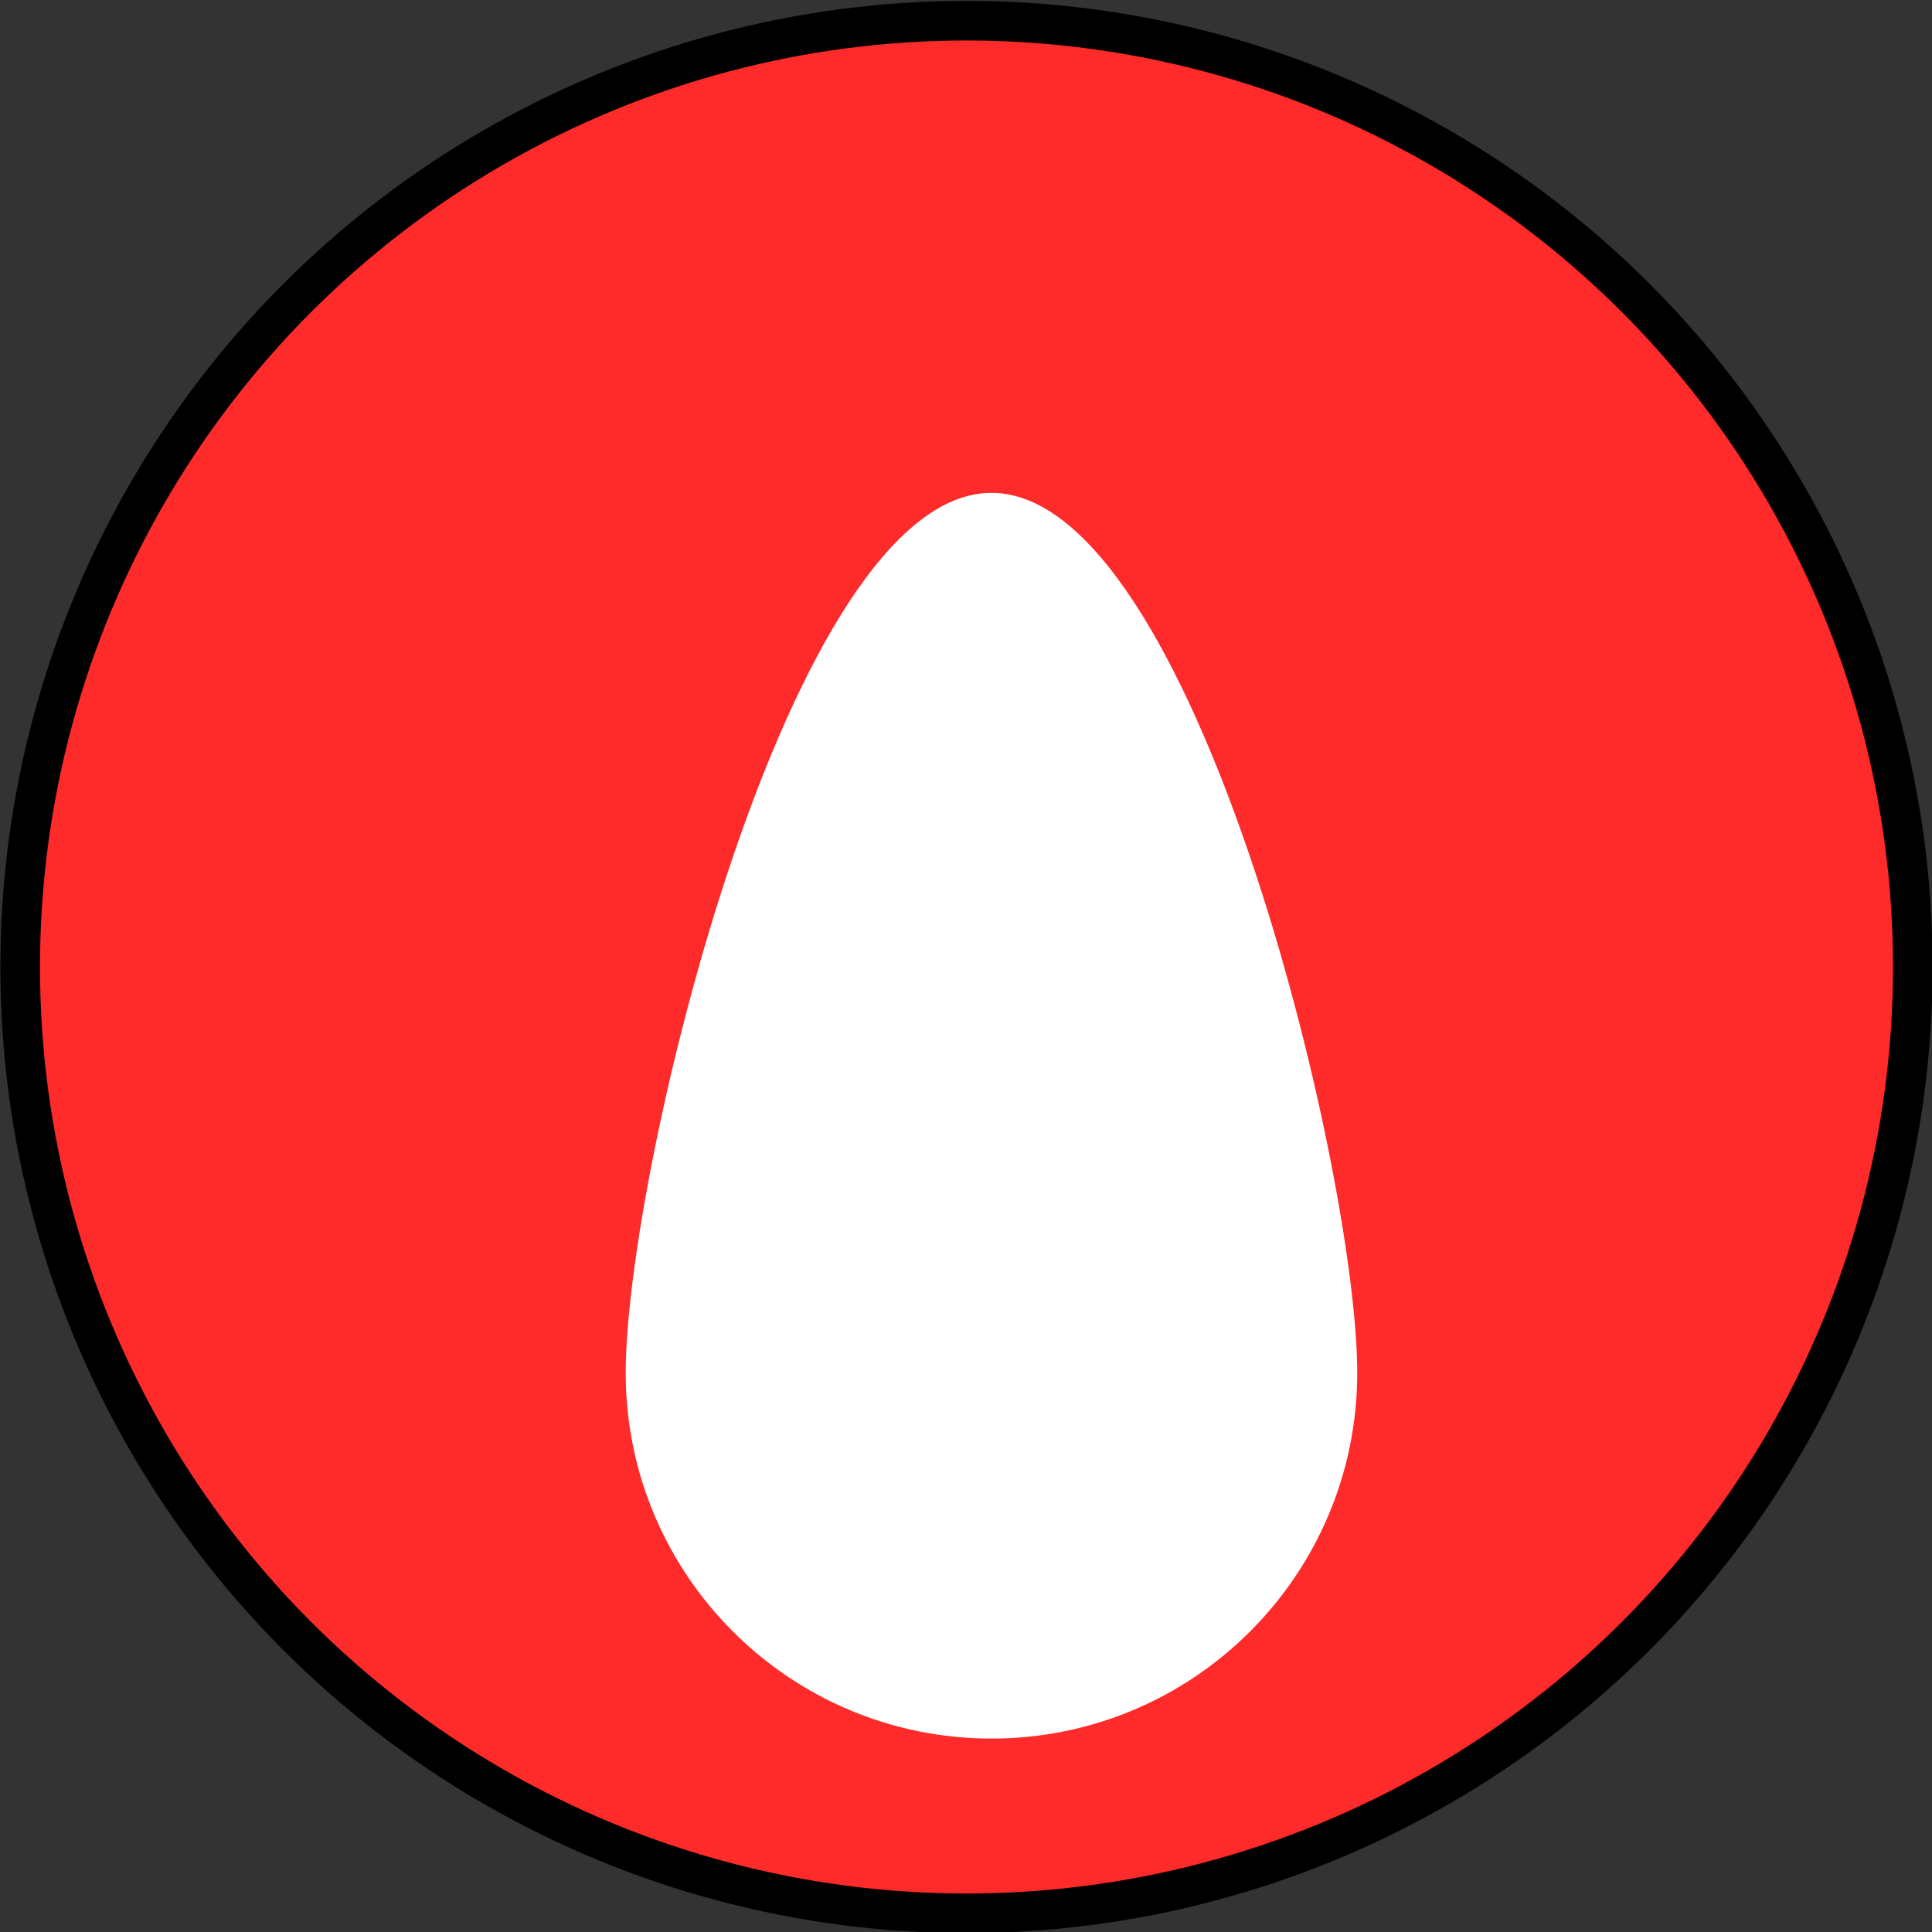 <?xml version="1.0" encoding="UTF-8" standalone="no"?>
<svg
   xmlns:dc="http://purl.org/dc/elements/1.1/"
   xmlns:cc="http://creativecommons.org/ns#"
   xmlns:rdf="http://www.w3.org/1999/02/22-rdf-syntax-ns#"
   xmlns:svg="http://www.w3.org/2000/svg"
   xmlns="http://www.w3.org/2000/svg"
   xmlns:sodipodi="http://sodipodi.sourceforge.net/DTD/sodipodi-0.dtd"
   xmlns:inkscape="http://www.inkscape.org/namespaces/inkscape"
   sodipodi:docname="bt.svg"
   inkscape:version="1.1-dev (ddb55ca, 2020-02-02)"
   id="svg620"
   version="1.1"
   viewBox="0 0 20.112 20.112"
   height="20.112mm"
   width="20.112mm">
  <rect x="0" y="0" width="20.112" height="20.112" fill="#333333" stroke="none"/>
  <defs
     id="defs614" />
  <sodipodi:namedview
     inkscape:window-maximized="0"
     inkscape:window-y="23"
     inkscape:window-x="0"
     inkscape:window-height="787"
     inkscape:window-width="1251"
     fit-margin-bottom="0"
     fit-margin-right="0"
     fit-margin-left="0"
     fit-margin-top="0"
     showgrid="false"
     inkscape:current-layer="layer1"
     inkscape:document-units="mm"
     inkscape:cy="136.8938"
     inkscape:cx="56.093492"
     inkscape:zoom="1.4726721"
     inkscape:pageshadow="2"
     inkscape:pageopacity="0.0"
     borderopacity="1.0"
     bordercolor="#666666"
     pagecolor="#ffffff"
     id="base" />
  <g
     transform="translate(-69.381,1.858)"
     id="layer1"
     inkscape:groupmode="layer"
     inkscape:label="Layer 1">
    <g
       id="g15050"
       transform="matrix(1.556,0,0,1.556,18.419,-124.215)">
      <circle
         r="6.331"
         cy="85.105"
         cx="39.218"
         id="circle5789"
         style="display:inline;fill:#ff2a2a;stroke:#000000;stroke-width:0.265" />
      <path
         sodipodi:nodetypes="scscs"
         inkscape:connector-curvature="0"
         id="path5795"
         d="m 41.832,87.82 c 0,1.352 -1.096,2.447 -2.447,2.447 -1.352,0 -2.447,-1.096 -2.447,-2.447 0,-1.352 1.096,-5.887 2.447,-5.887 1.352,-1e-5 2.447,4.535 2.447,5.887 z"
         style="display:inline;fill:#ffffff;stroke:none;stroke-width:0.565;stroke-miterlimit:4;stroke-dasharray:none" />
    </g>
  </g>
</svg>
